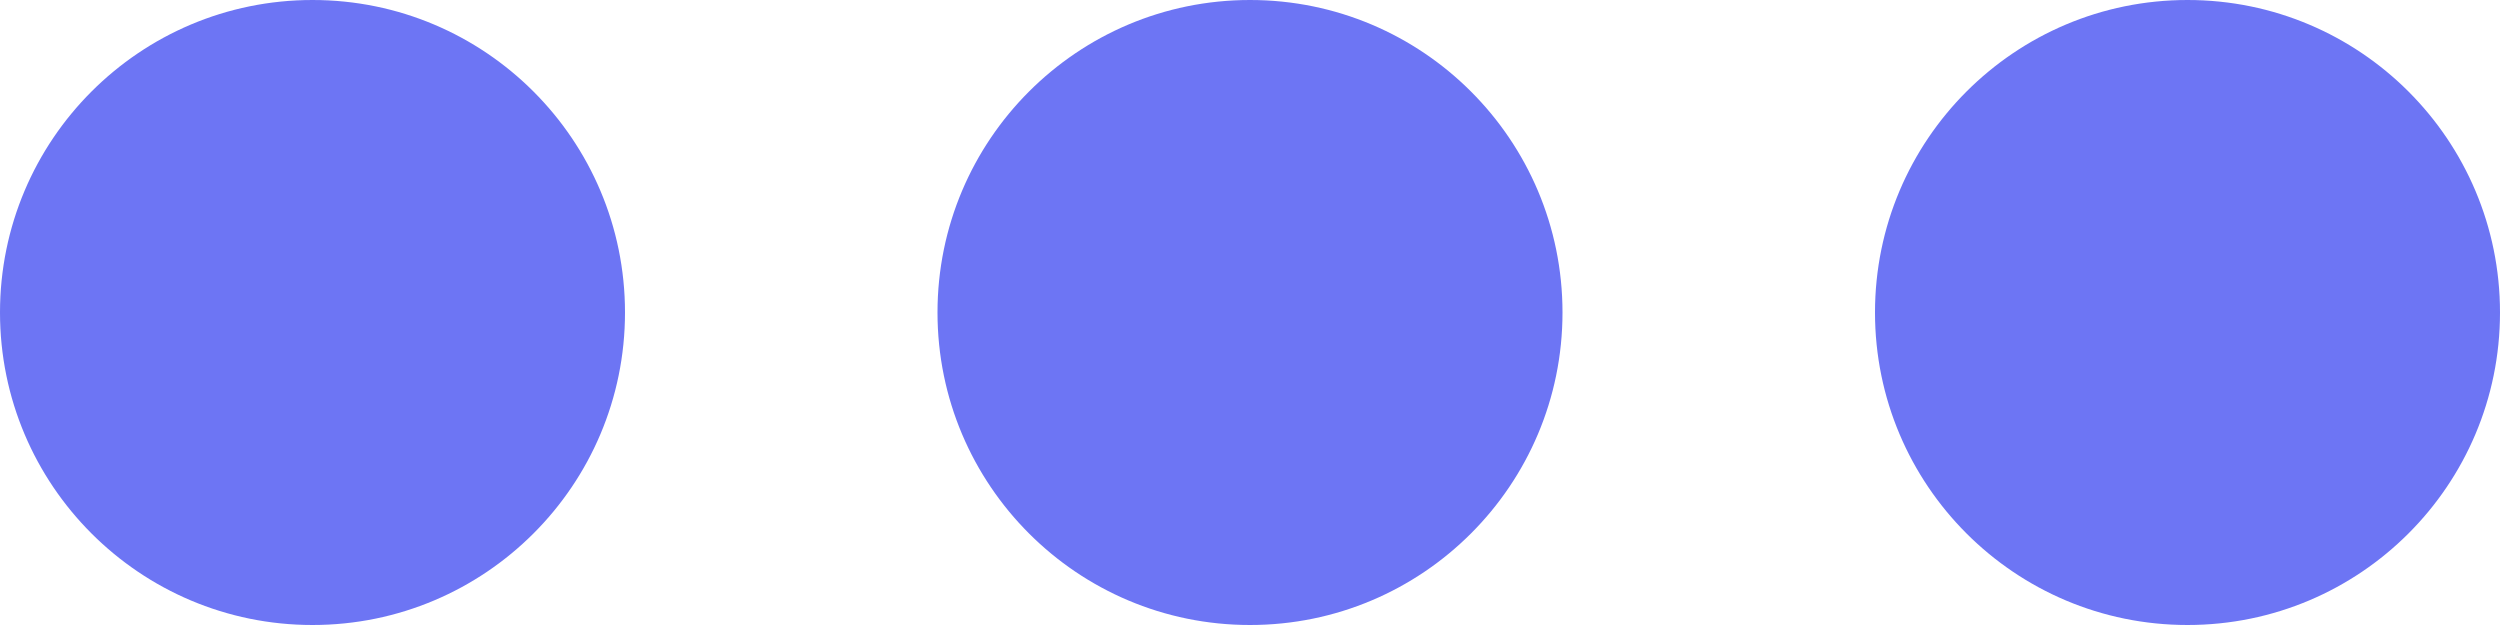 <svg width="24" height="6" viewBox="0 0 24 6" fill="none" xmlns="http://www.w3.org/2000/svg">
<g clip-path="url(#clip0_7698_139880)">
<path d="M6 3C6 4.657 4.657 6 3 6C1.343 6 0 4.657 0 3C0 1.343 1.343 0 3 0C4.657 0 6 1.343 6 3Z" fill="#6D75F4"/>
<path d="M15 3C15 4.657 13.657 6 12 6C10.343 6 9 4.657 9 3C9 1.343 10.343 0 12 0C13.657 0 15 1.343 15 3Z" fill="#6D75F4"/>
<path d="M24 3C24 4.657 22.657 6 21 6C19.343 6 18 4.657 18 3C18 1.343 19.343 0 21 0C22.657 0 24 1.343 24 3Z" fill="#6D75F4"/>
</g>
<defs>
<clipPath id="clip0_7698_139880">
<rect width="24" height="6" fill="white"/>
</clipPath>
</defs>
</svg>
